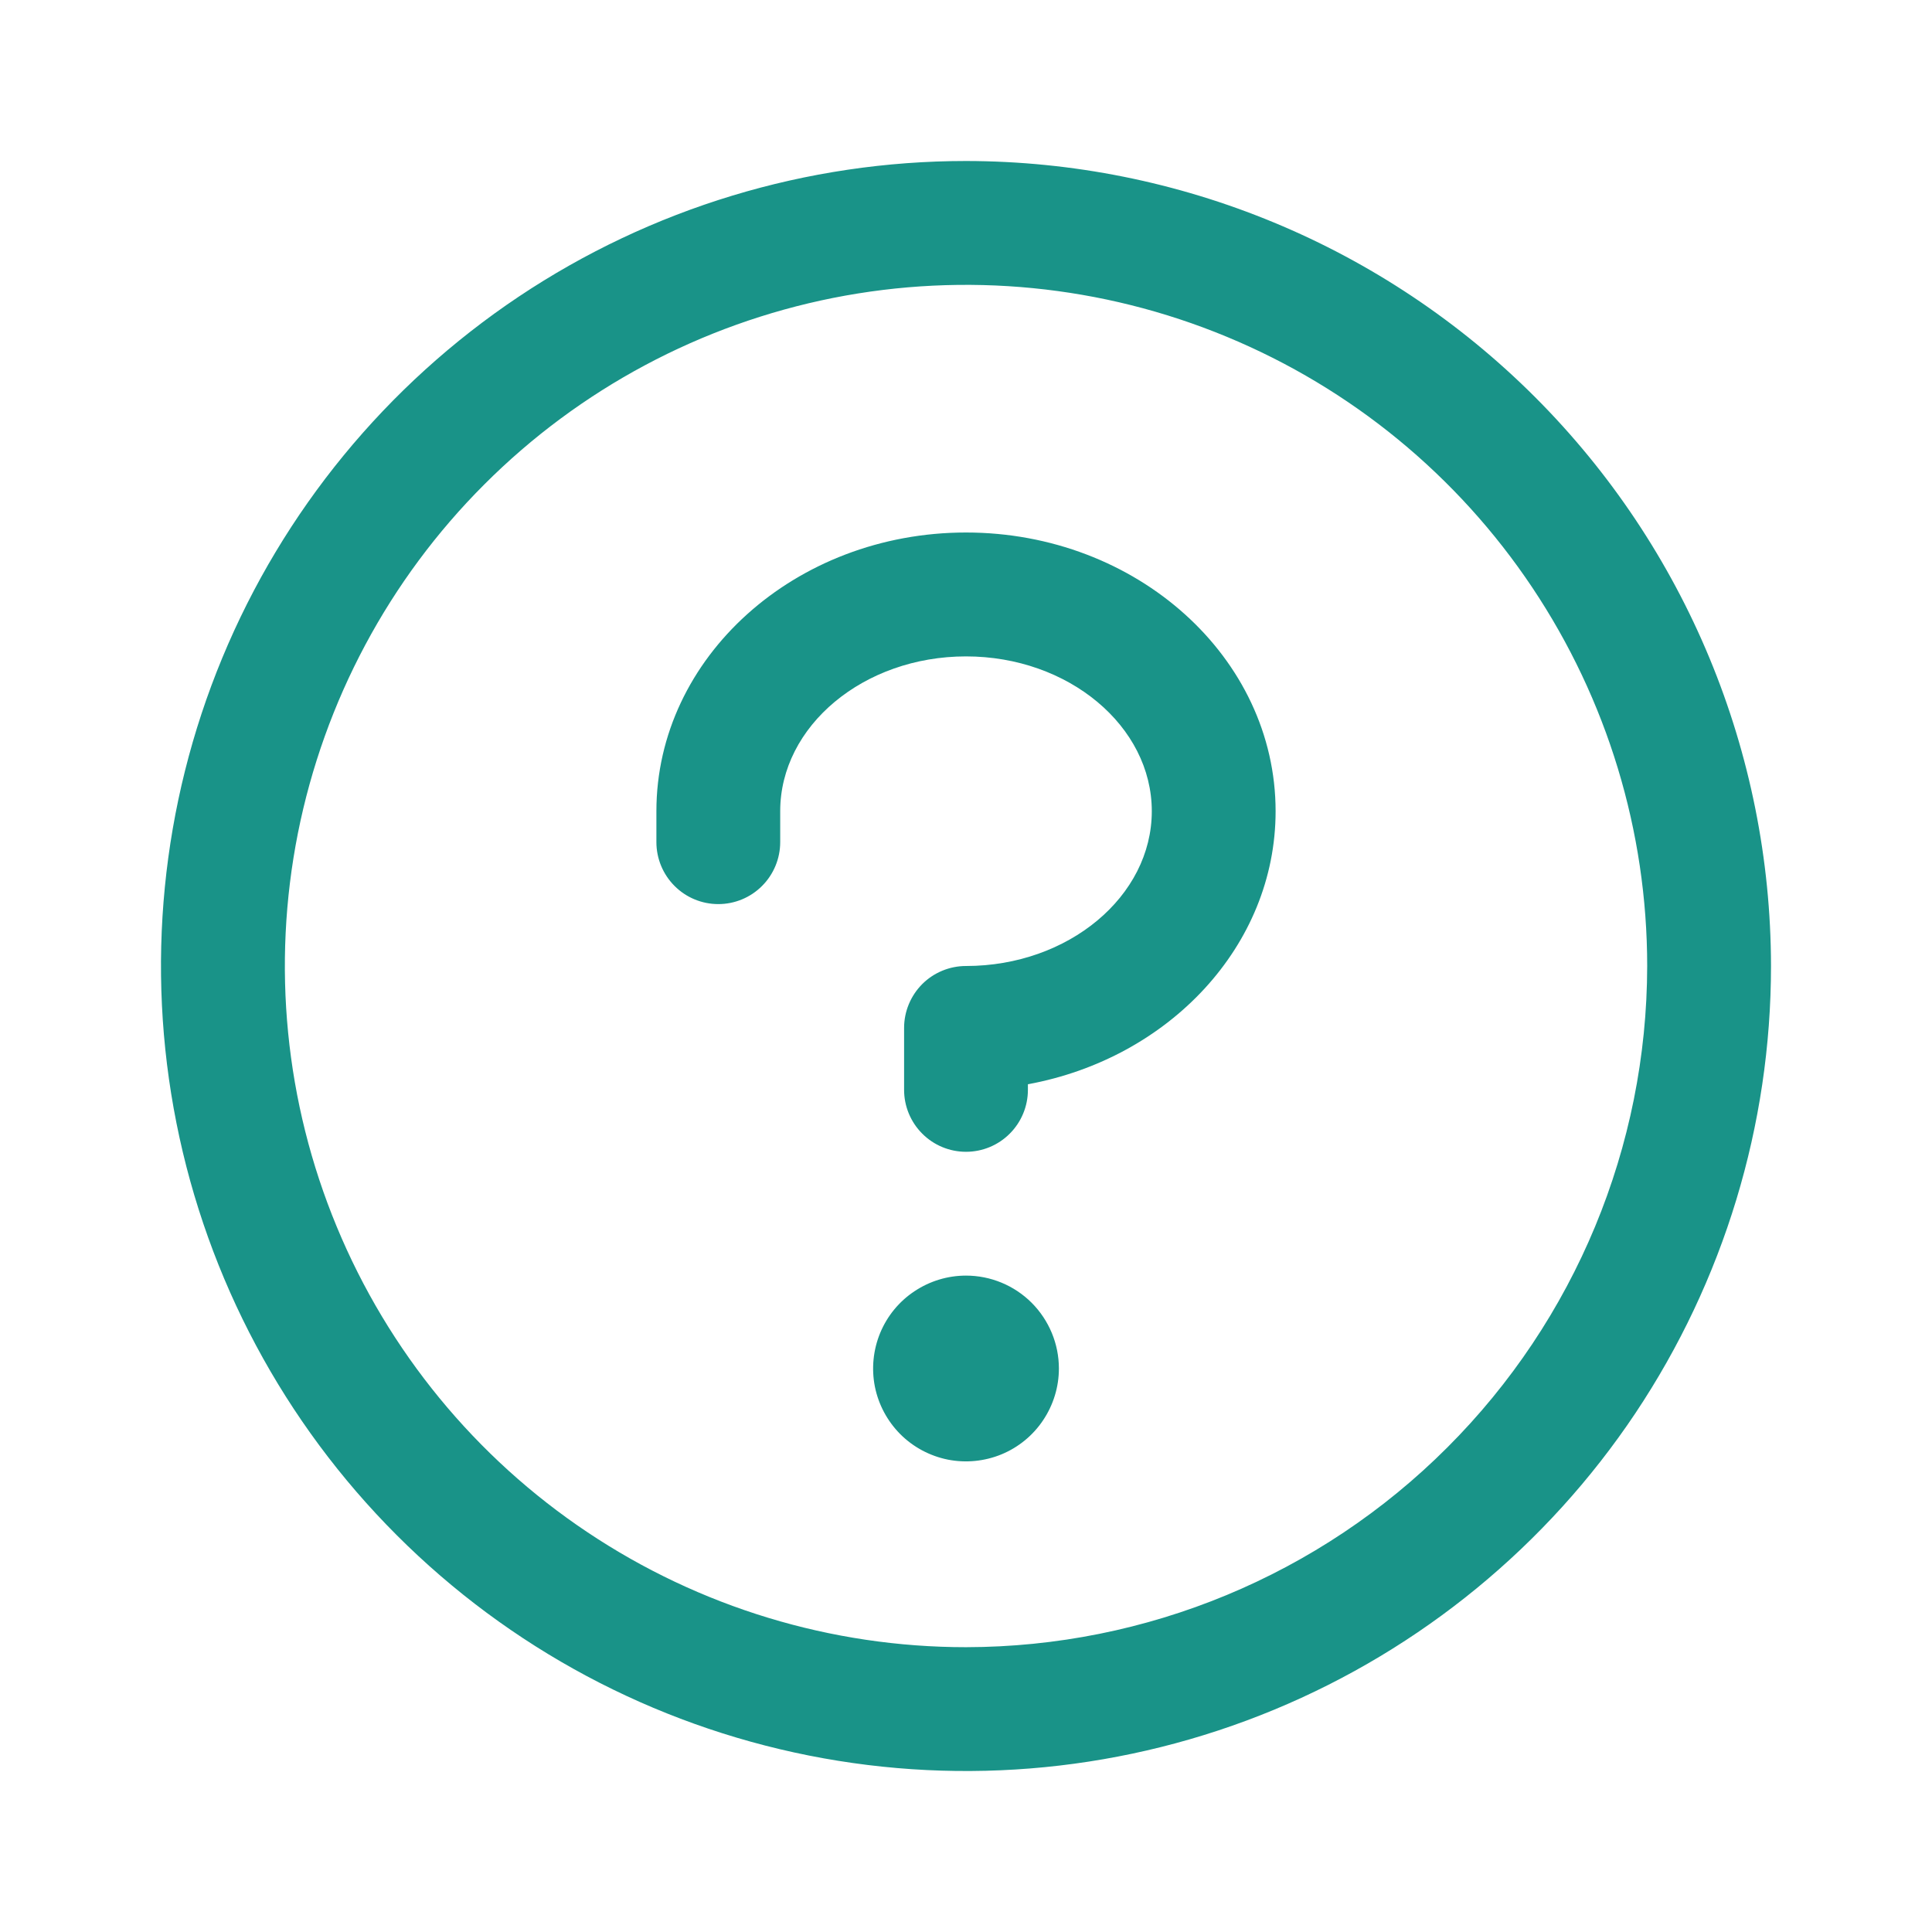 <svg width="24" height="24" viewBox="0 0 24 24" fill="none" xmlns="http://www.w3.org/2000/svg">
<path d="M13.154 17C13.154 17.228 13.086 17.451 12.959 17.641C12.833 17.831 12.652 17.979 12.442 18.066C12.231 18.153 11.999 18.176 11.775 18.132C11.551 18.087 11.345 17.977 11.184 17.816C11.023 17.654 10.913 17.449 10.868 17.225C10.824 17.001 10.847 16.769 10.934 16.558C11.021 16.348 11.169 16.167 11.359 16.041C11.549 15.914 11.772 15.846 12 15.846C12.306 15.846 12.6 15.968 12.816 16.184C13.032 16.401 13.154 16.694 13.154 17ZM12 6.615C9.879 6.615 8.154 8.168 8.154 10.077V10.461C8.154 10.665 8.235 10.861 8.379 11.005C8.523 11.15 8.719 11.231 8.923 11.231C9.127 11.231 9.323 11.15 9.467 11.005C9.611 10.861 9.692 10.665 9.692 10.461V10.077C9.692 9.019 10.728 8.154 12 8.154C13.272 8.154 14.308 9.019 14.308 10.077C14.308 11.135 13.272 12 12 12C11.796 12 11.6 12.081 11.456 12.225C11.312 12.37 11.231 12.565 11.231 12.769V13.539C11.231 13.742 11.312 13.938 11.456 14.082C11.6 14.227 11.796 14.308 12 14.308C12.204 14.308 12.4 14.227 12.544 14.082C12.688 13.938 12.769 13.742 12.769 13.539V13.469C14.523 13.147 15.846 11.748 15.846 10.077C15.846 8.168 14.121 6.615 12 6.615ZM22 12C22 13.978 21.413 15.911 20.315 17.556C19.216 19.2 17.654 20.482 15.827 21.239C14 21.996 11.989 22.194 10.049 21.808C8.109 21.422 6.327 20.47 4.929 19.071C3.53 17.672 2.578 15.891 2.192 13.951C1.806 12.011 2.004 10 2.761 8.173C3.518 6.346 4.8 4.784 6.444 3.685C8.089 2.586 10.022 2 12 2C14.651 2.003 17.193 3.057 19.068 4.932C20.943 6.807 21.997 9.349 22 12ZM20.462 12C20.462 10.326 19.965 8.691 19.035 7.299C18.106 5.908 16.784 4.823 15.238 4.183C13.692 3.542 11.991 3.375 10.349 3.701C8.708 4.028 7.2 4.833 6.017 6.017C4.833 7.2 4.028 8.708 3.701 10.349C3.375 11.991 3.542 13.692 4.183 15.238C4.823 16.784 5.908 18.106 7.299 19.035C8.691 19.965 10.326 20.462 12 20.462C14.243 20.459 16.394 19.567 17.98 17.98C19.567 16.394 20.459 14.243 20.462 12Z" fill="#199388"/>
</svg>
